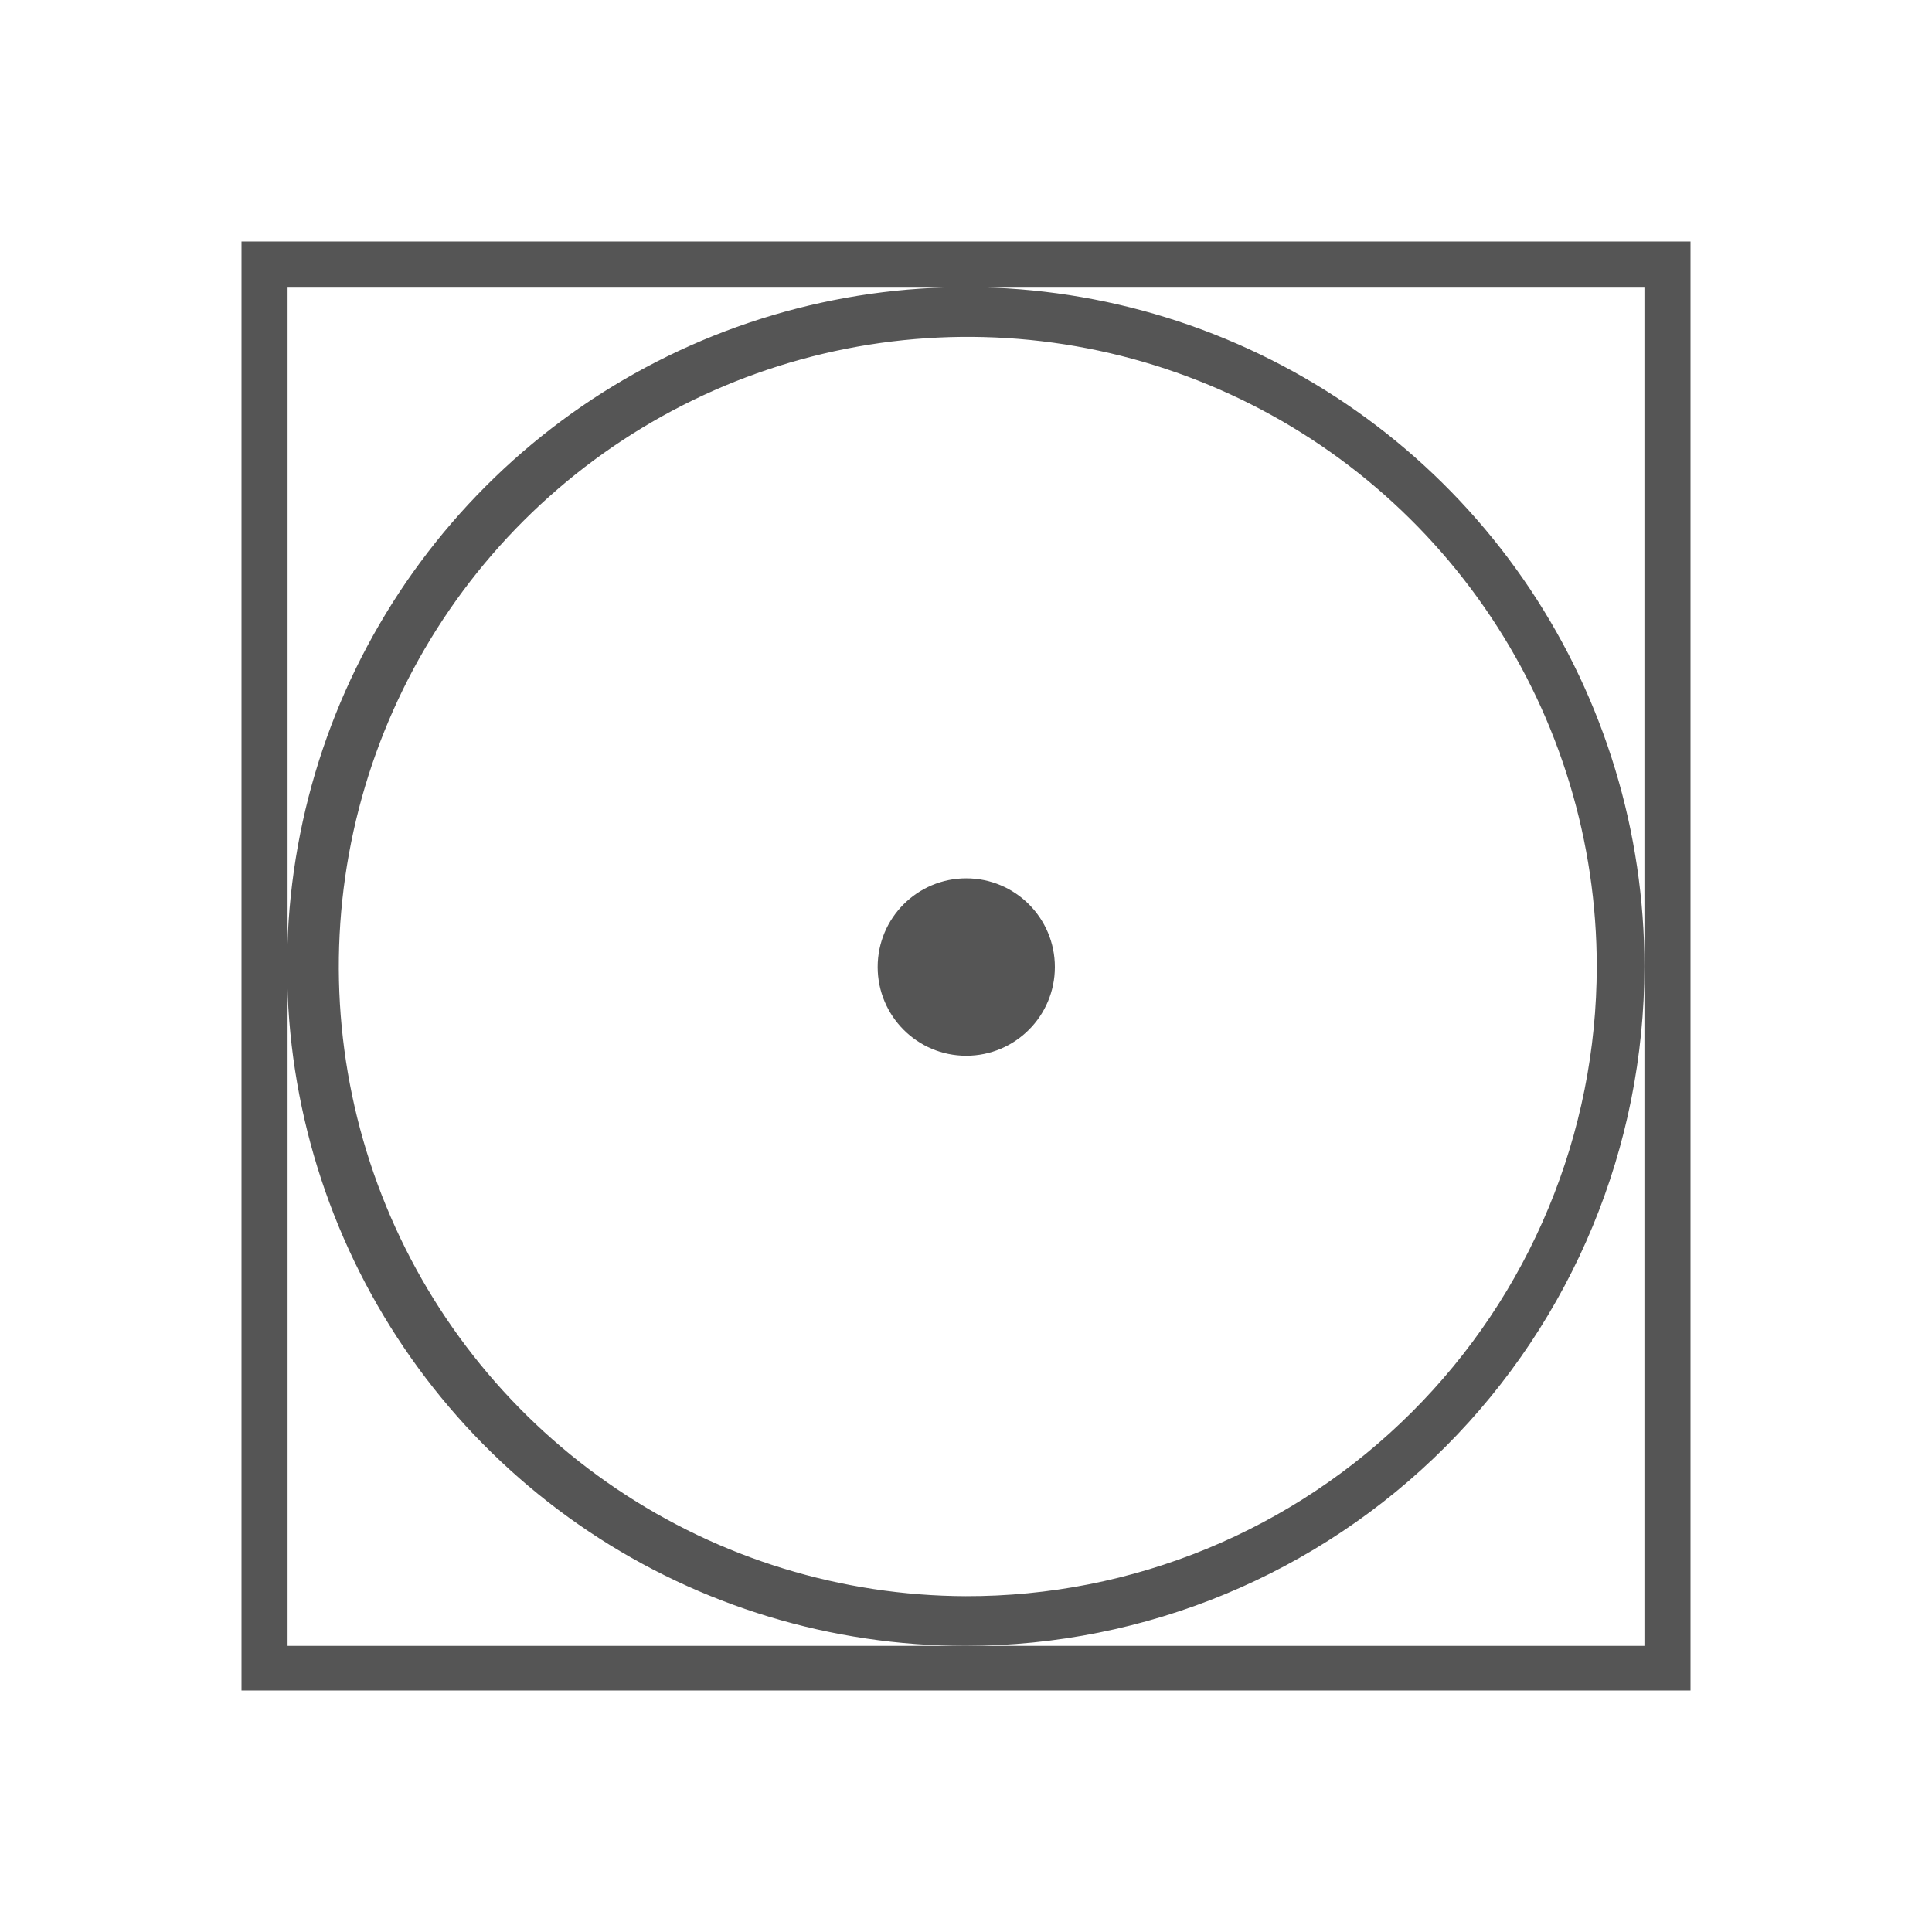 <svg width="40" height="40" viewBox="0 0 40 40" fill="none" xmlns="http://www.w3.org/2000/svg">
<path d="M20.005 21.858C21.018 21.858 21.84 21.035 21.84 20.021C21.84 19.007 21.018 18.185 20.005 18.185C18.992 18.185 18.171 19.007 18.171 20.021C18.171 21.035 18.992 21.858 20.005 21.858Z" fill="#555555"/>
<path d="M5 5V35H35V5H5ZM34.046 34.076H5.954V5.955H34.046V34.076Z" fill="#555555"/>
<path d="M34.046 20.011C34.046 17.229 33.221 14.509 31.678 12.196C30.134 9.883 27.939 8.08 25.372 7.016C22.804 5.951 19.979 5.672 17.253 6.215C14.528 6.758 12.024 8.097 10.059 10.065C8.094 12.032 6.756 14.538 6.214 17.267C5.672 19.995 5.95 22.823 7.013 25.393C8.077 27.964 9.878 30.16 12.188 31.706C14.499 33.252 17.216 34.076 19.995 34.076C23.72 34.074 27.293 32.591 29.927 29.953C32.562 27.316 34.043 23.74 34.046 20.011ZM19.995 33.047C17.421 33.038 14.907 32.267 12.771 30.829C10.636 29.392 8.973 27.353 7.994 24.97C7.015 22.587 6.763 19.967 7.27 17.442C7.777 14.915 9.021 12.597 10.844 10.778C12.667 8.959 14.987 7.722 17.512 7.222C20.037 6.722 22.653 6.983 25.03 7.971C27.407 8.959 29.439 10.63 30.868 12.773C32.297 14.915 33.059 17.434 33.059 20.011C33.058 21.726 32.719 23.424 32.061 25.008C31.404 26.591 30.441 28.03 29.227 29.24C28.014 30.451 26.574 31.411 24.989 32.064C23.405 32.717 21.708 33.051 19.995 33.047Z" fill="#555555"/>
</svg>
